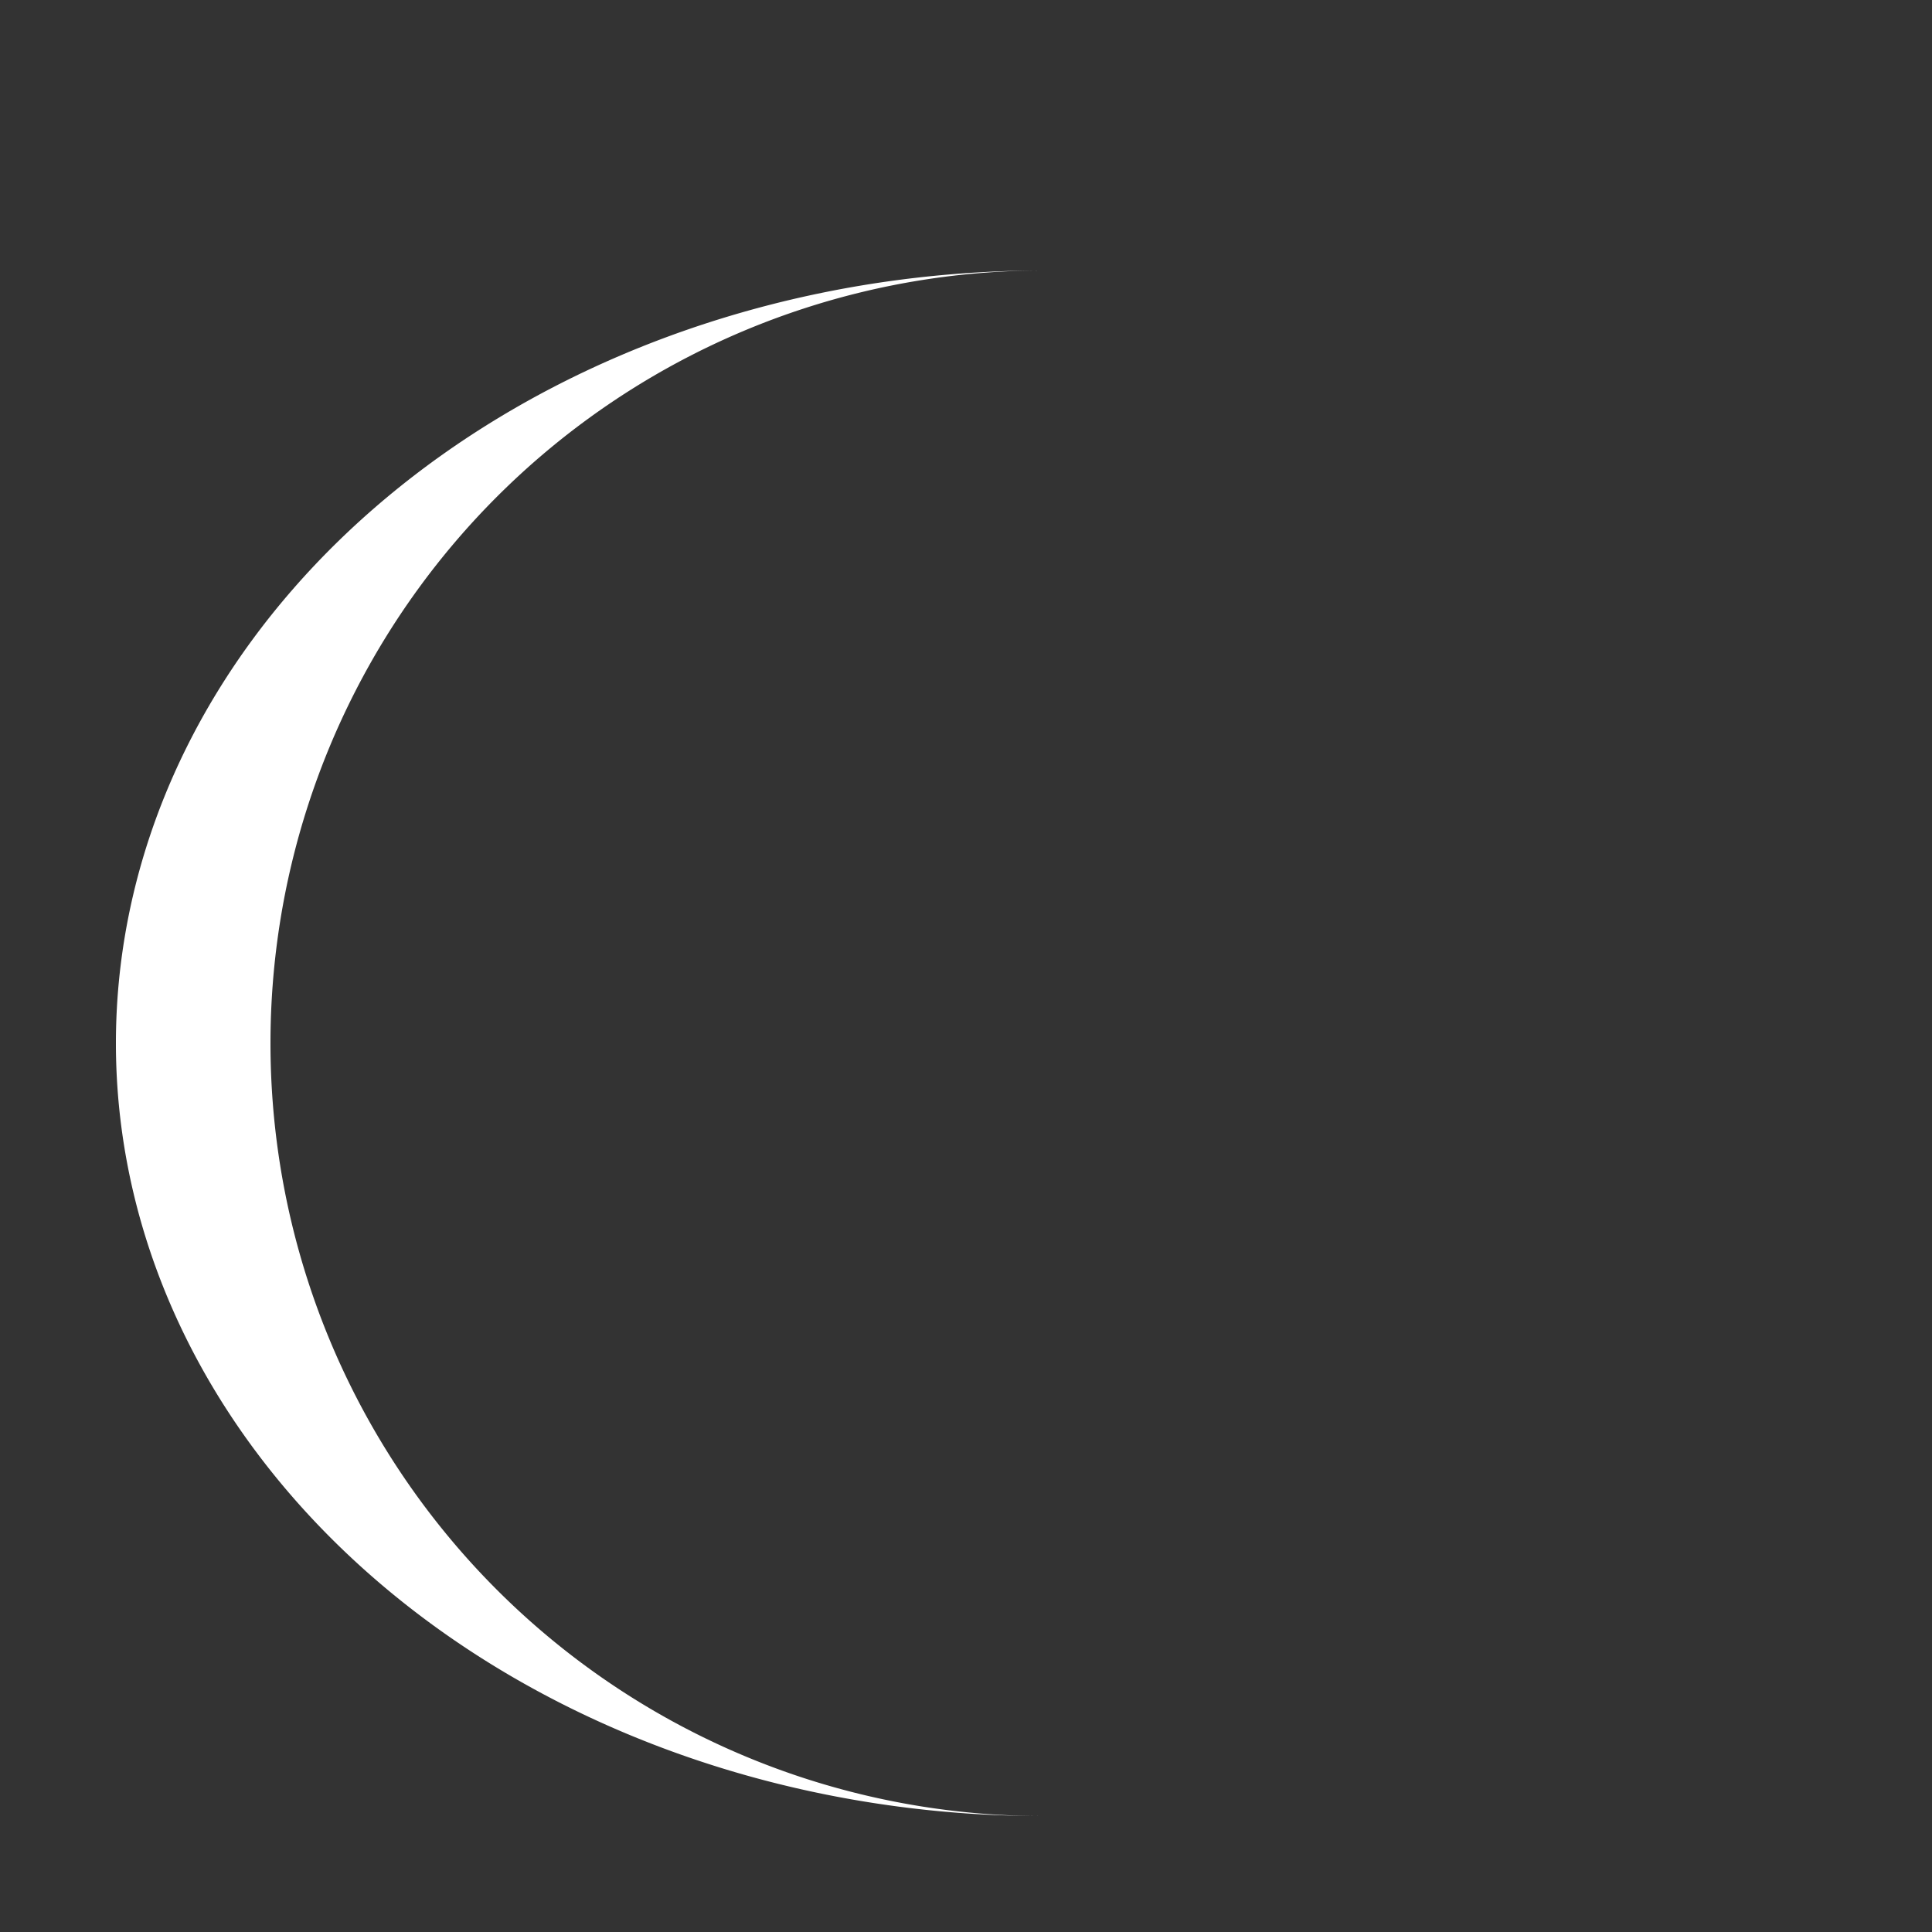 <svg width="24px"  height="24px"  xmlns="http://www.w3.org/2000/svg" viewBox="0 0 100 100" preserveAspectRatio="xMidYMid" class="lds-eclipse" style="background: none;"><rect x="0" y="0" width="100" height="100" fill="#333333" stroke="none"/><path ng-attr-d="{{config.pathCmd}}" ng-attr-fill="{{config.color}}" stroke="none" d="M10 50A40 40 0 0 0 90 50A40 48 0 0 1 10 50" fill="#fff" transform="rotate(90 50 54)"><animateTransform attributeName="transform" type="rotate" calcMode="linear" values="0 50 54;360 50 54" keyTimes="0;1" dur="1s" begin="0s" repeatCount="indefinite"></animateTransform></path></svg>